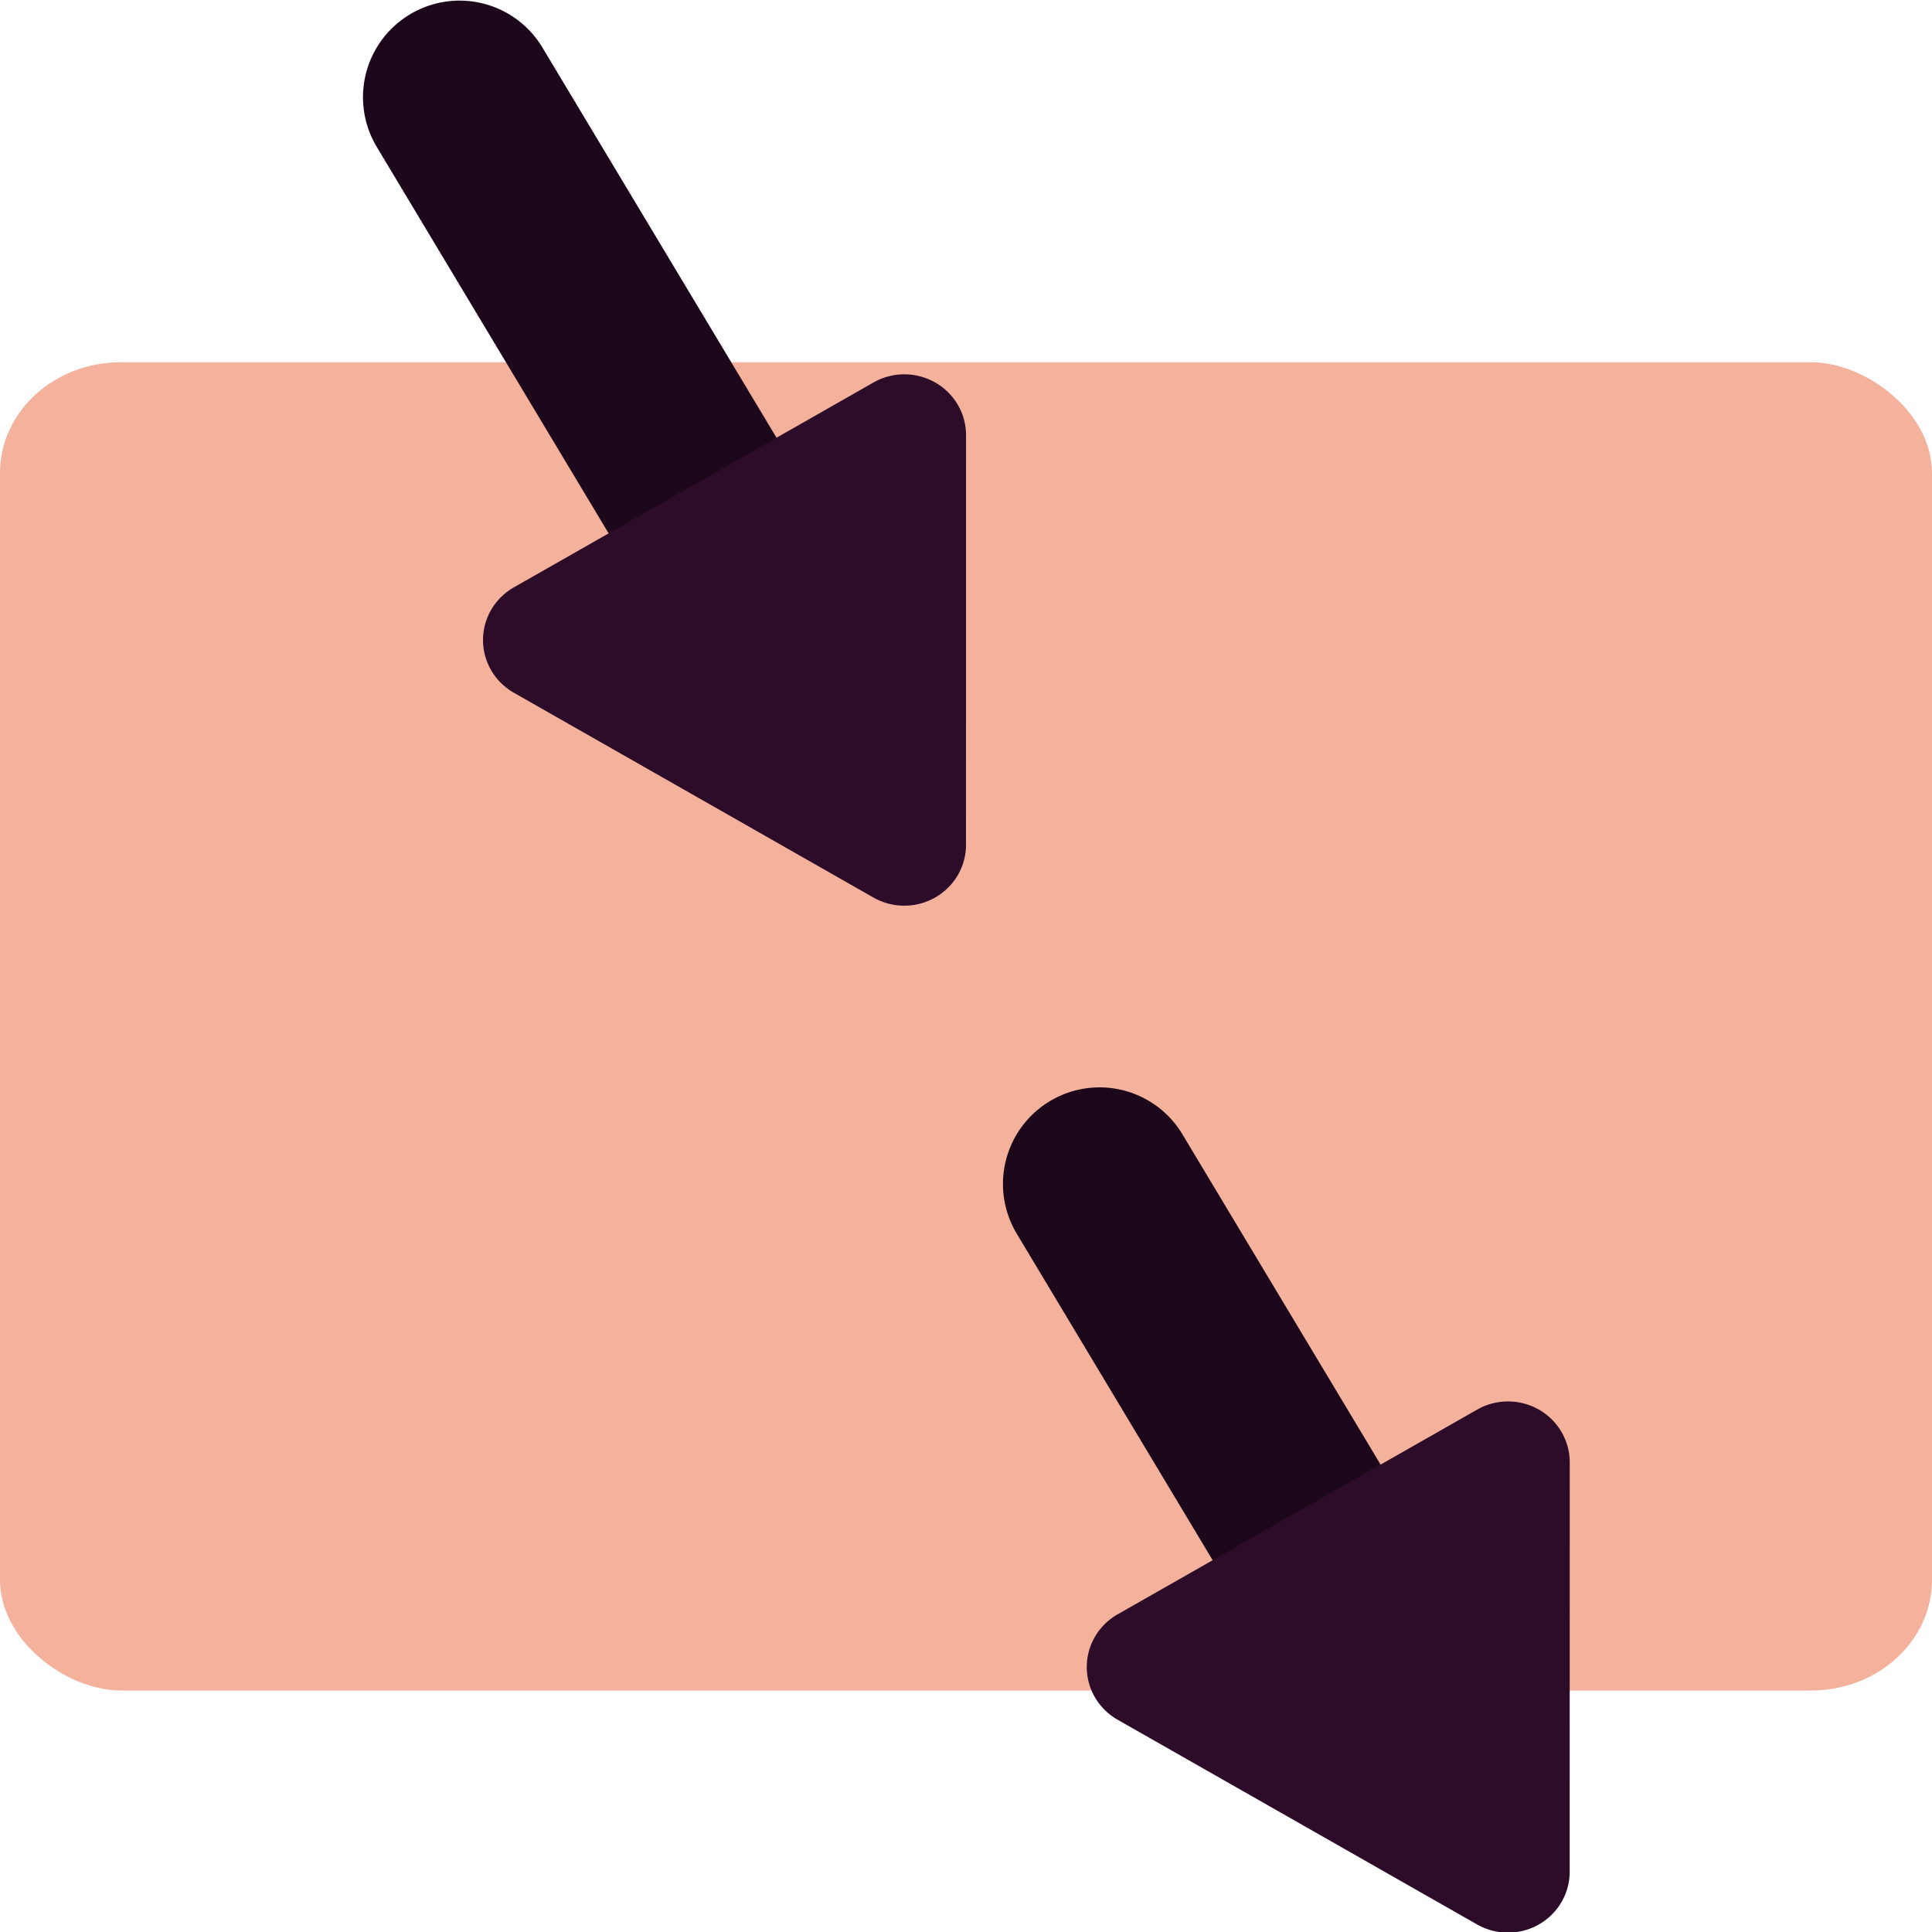 <svg xmlns="http://www.w3.org/2000/svg" width="16" height="16" version="1">
 <rect style="fill:#f4b29c" width="11" height="16" x="-14" y="-16" rx=".917" ry="1" transform="matrix(0,-1,-1,0,0,0)"/>
 <path style="fill:none;stroke:#1d081b;stroke-width:1.6;stroke-linecap:round;stroke-linejoin:round" d="m 3.806,0.805 2.4,4"/>
 <path style="fill:#2d0c2a" d="m 4.256,4.864 a 0.511,0.504 0 0 0 -5.2e-4,0.873 l 1.489,0.848 1.489,0.848 A 0.511,0.504 0 0 0 8,6.996 l 1.8e-4,-1.696 1.804e-4,-1.696 A 0.511,0.504 0 0 0 7.233,3.168 L 5.745,4.016 Z"/>
 <path style="fill:none;stroke:#1d081b;stroke-width:1.6;stroke-linecap:round;stroke-linejoin:round" d="m 9.106,9.805 2.4,4"/>
 <path style="fill:#2d0c2a" d="m 9.256,13.369 a 0.511,0.504 0 0 0 -5.2e-4,0.873 l 1.489,0.848 1.489,0.848 a 0.511,0.504 0 0 0 0.766,-0.436 l 1.8e-4,-1.696 1.8e-4,-1.696 a 0.511,0.504 0 0 0 -0.767,-0.436 l -1.489,0.848 z"/>
</svg>
